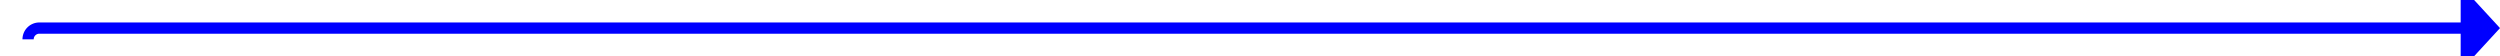 ﻿<?xml version="1.0" encoding="utf-8"?>
<svg version="1.1" xmlns:xlink="http://www.w3.org/1999/xlink" width="445px" height="10px" preserveAspectRatio="xMinYMid meet" viewBox="683 984  445 8" xmlns="http://www.w3.org/2000/svg">
  <path d="M 688 990  A 2 2 0 0 1 690 988 L 1122 988  " stroke-width="2" stroke="#0000ff" fill="none" />
  <path d="M 1121 995.6  L 1128 988  L 1121 980.4  L 1121 995.6  Z " fill-rule="nonzero" fill="#0000ff" stroke="none" />
</svg>